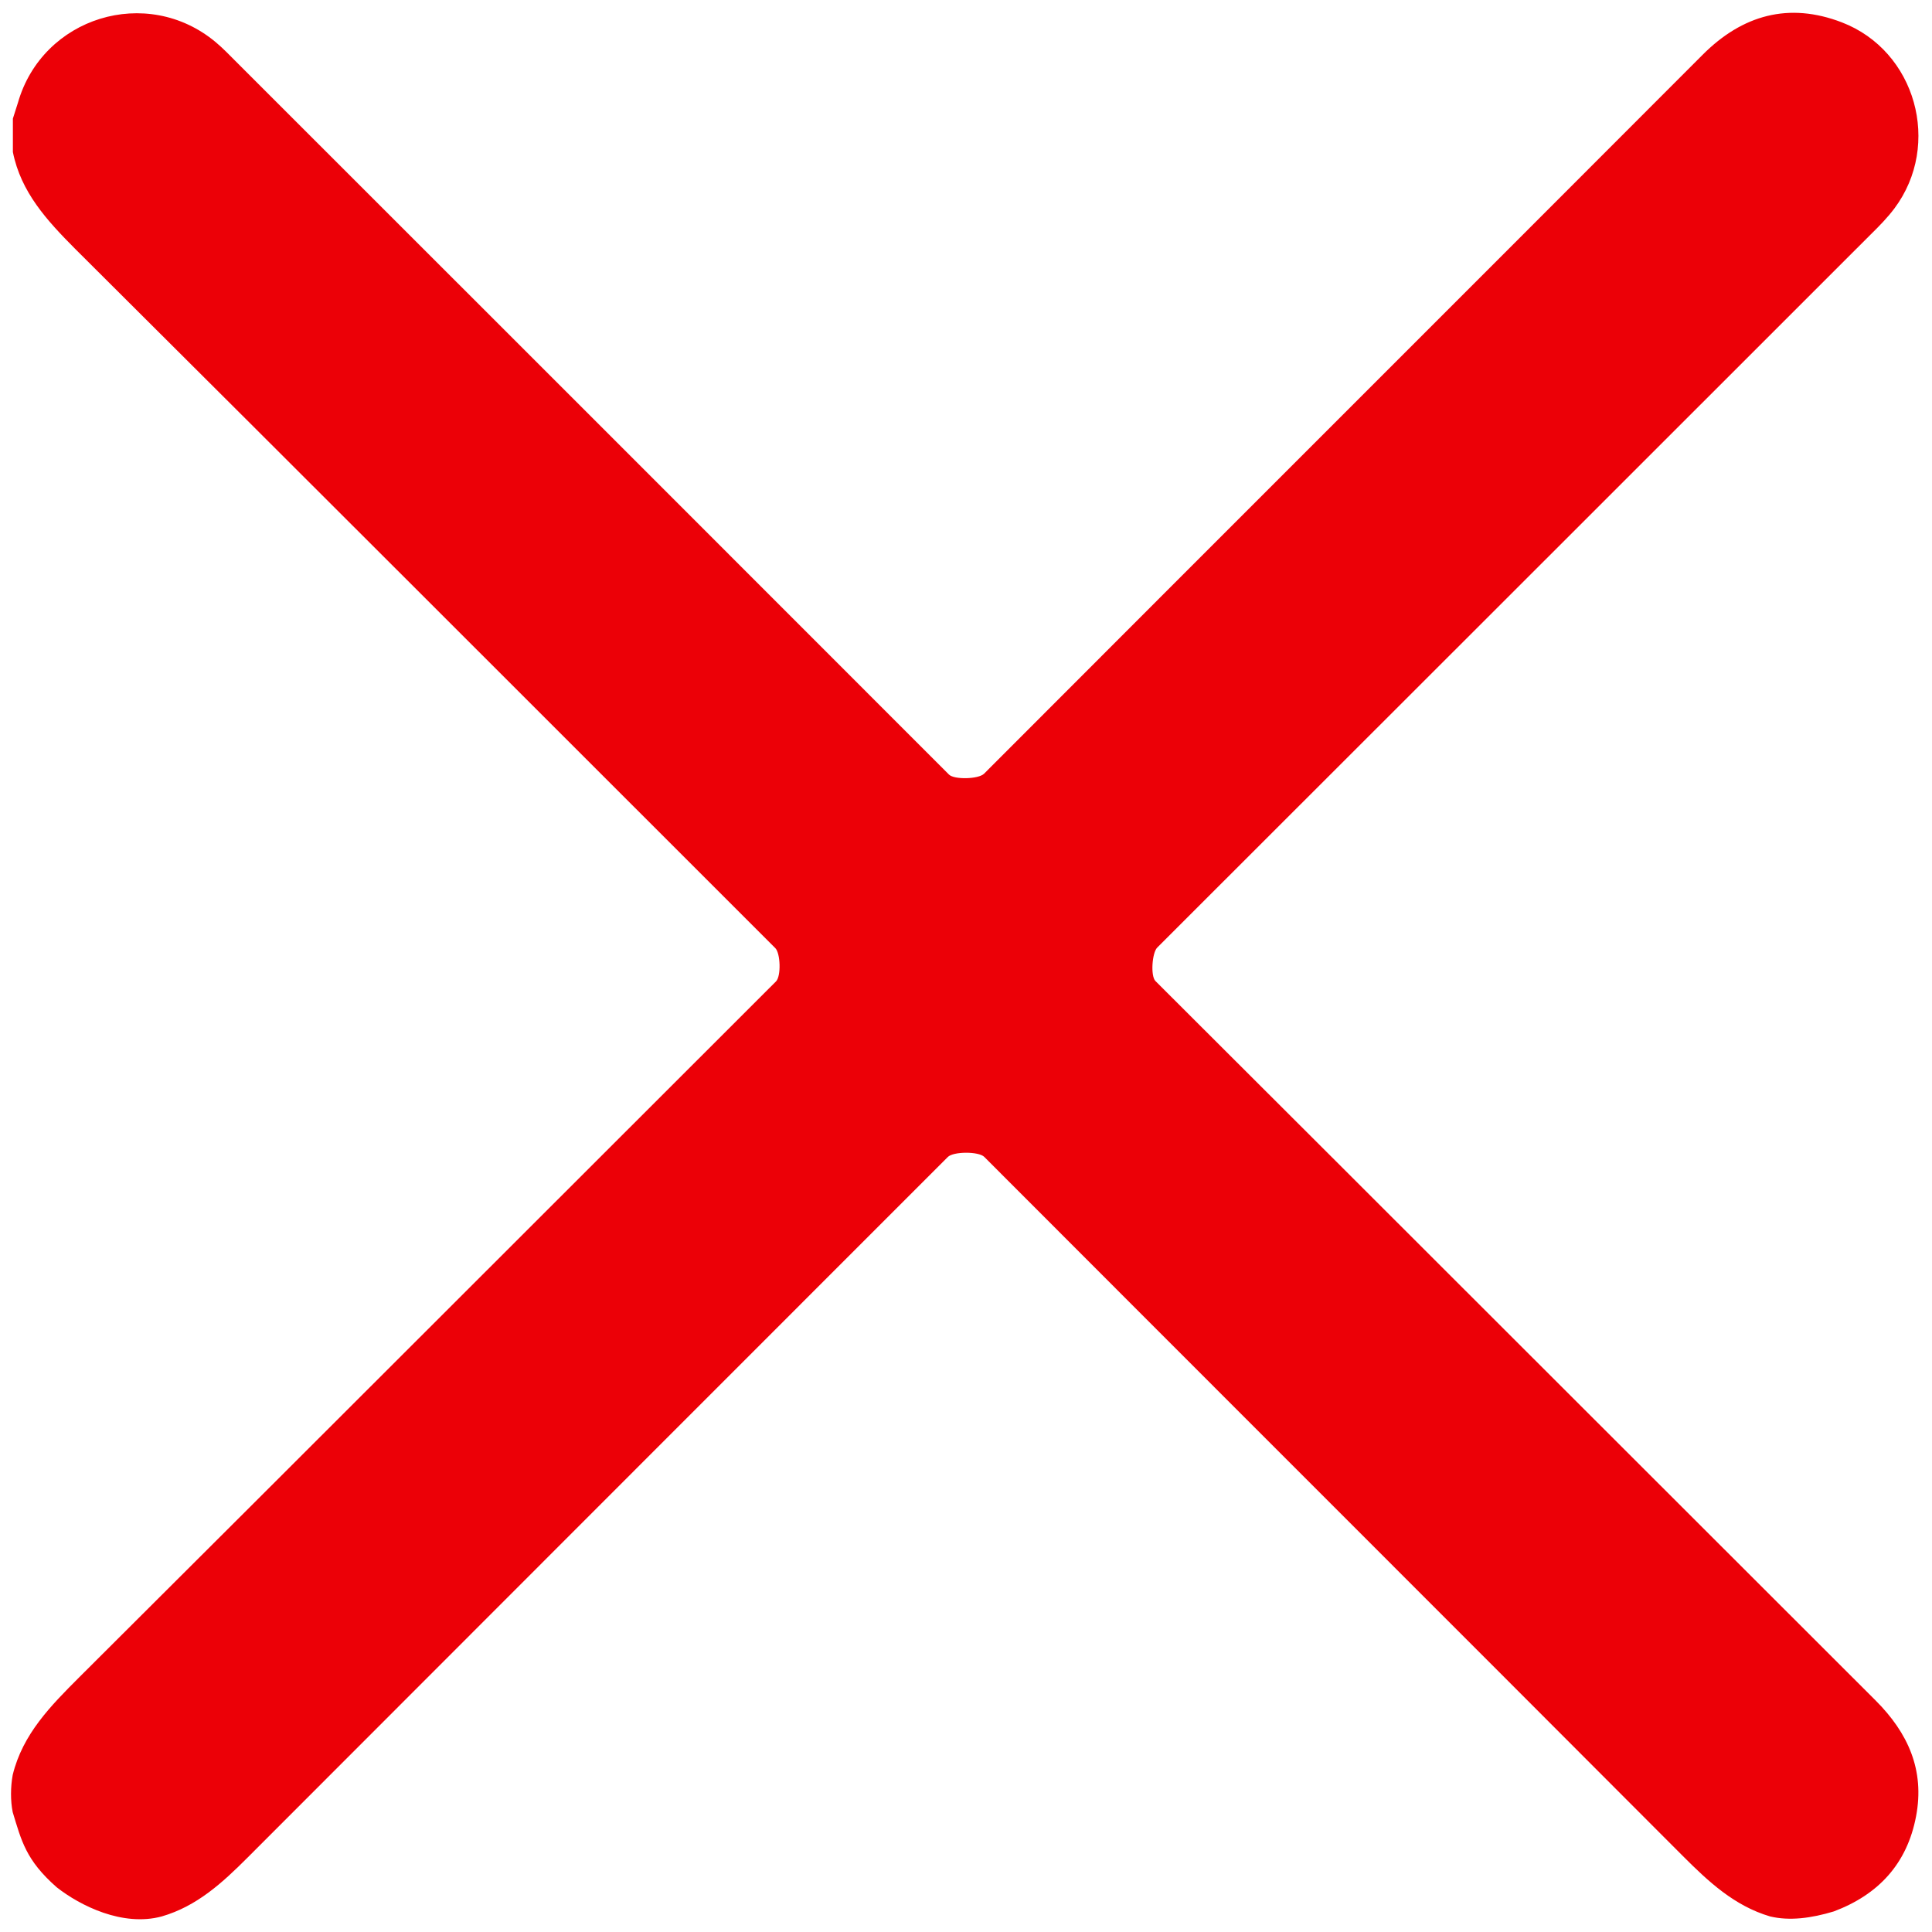<?xml version="1.0" encoding="utf-8"?>
<!-- Generator: Adobe Illustrator 24.0.2, SVG Export Plug-In . SVG Version: 6.00 Build 0)  -->
<svg version="1.1" id="Camada_1" xmlns="http://www.w3.org/2000/svg" xmlns:xlink="http://www.w3.org/1999/xlink" x="0px" y="0px"
	 viewBox="0 0 1080 1080" style="enable-background:new 0 0 1080 1080;" xml:space="preserve">
<style type="text/css">
	.st0{fill:#EC0007;}
</style>
<path class="st0" d="M7.2,66.3c0.9-2.9,1.9-5.9,2.8-8.8c13.7-48,72.1-66,110.5-34c4.2,3.5,8.1,7.6,12,11.5
	c132.7,132.6,265.4,265.3,398,398c2.9,2.9,16.5,2.6,19.6-0.5c133.8-134,267.8-267.8,401.6-401.8C974,8.3,1000,1.1,1029.6,12.5
	c41.4,15.9,56,68.4,29.4,104c-3.9,5.2-8.6,10-13.3,14.6C912.8,264,779.8,396.9,646.9,529.7c-2.9,2.9-3.8,15.9-1,18.7
	c134.3,134,268.4,268.2,402.6,402.2c18.1,18.1,27.5,38.9,22.6,64.7c-5,26.5-21,43.8-46,53.2c-12.6,3.8-24.7,5.4-35.6,2.8
	c-20-5.9-34.5-19.5-48.8-33.8C810.6,907.1,680.3,777,550.2,646.7c-3.1-3.1-17.3-3.1-20.4,0.1c-130.4,130.5-260.9,260.9-391.3,391.5
	c-14.1,14.1-28.4,27.3-48.1,33c-21.8,5.9-45.6-6-58.7-16.3c-17.3-15.2-19.7-26-24.6-42c-1.3-6.4-1.2-14.2,0-20.8
	c5.6-22.9,21.3-38.7,37.3-54.7C174.4,808,304,678.2,433.8,548.6c2.9-2.9,2.5-15.7-0.4-18.6C302.9,399.6,172.6,269.1,41.9,139
	c-15.6-15.7-30.2-31.5-34.7-54C7.2,78.8,7.2,72.5,7.2,66.3z"/>
</svg>

